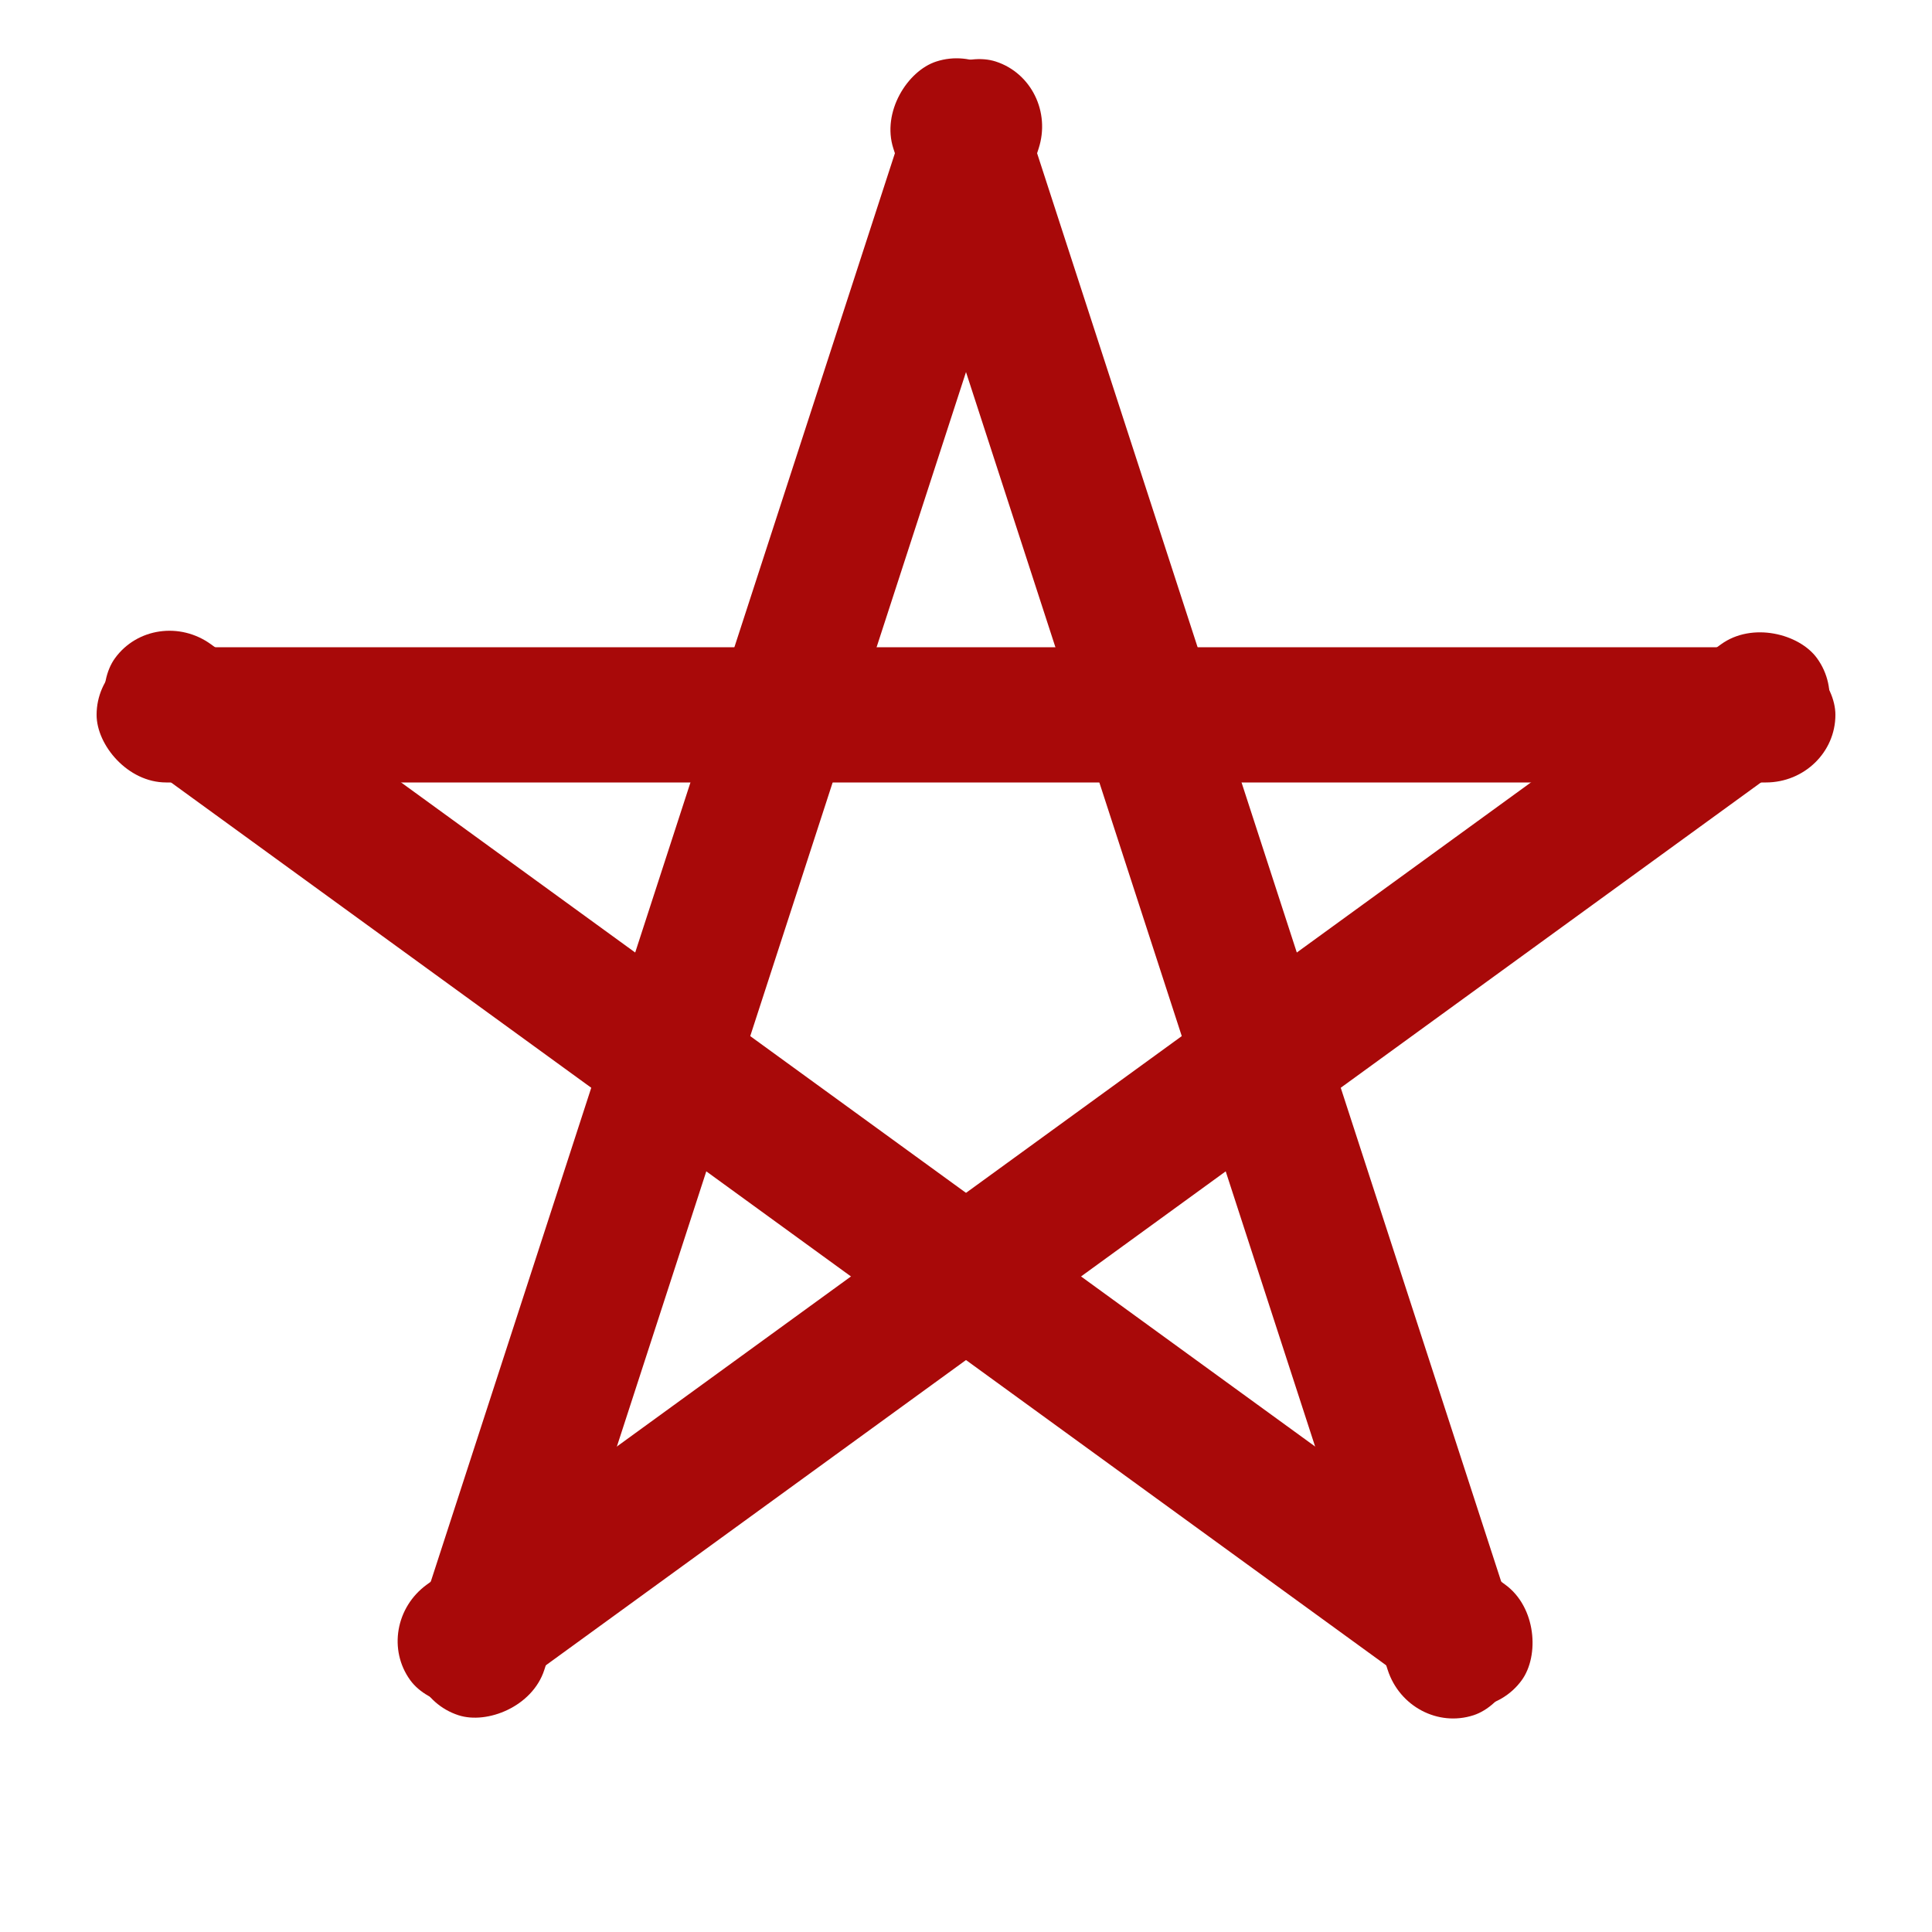 <?xml version="1.0" encoding="utf-8"?>
<svg xmlns="http://www.w3.org/2000/svg" xmlns:xlink="http://www.w3.org/1999/xlink" style="margin: auto; background: rgb(0, 0, 0); display: block; shape-rendering: auto;" width="164px" height="164px" viewBox="0 0 100 100" preserveAspectRatio="xMidYMid">
<g transform="rotate(0 50 50)">
  <rect x="5" y="33.5" rx="3.6" ry="3.5" width="90" height="7" fill="#a80909">
    <animate attributeName="opacity" values="1;0" keyTimes="0;1" dur="2.439s" begin="-1.951s" repeatCount="indefinite"></animate>
  </rect>
</g><g transform="rotate(72 50 50)">
  <rect x="5" y="33.5" rx="3.6" ry="3.5" width="90" height="7" fill="#a80909">
    <animate attributeName="opacity" values="1;0" keyTimes="0;1" dur="2.439s" begin="-1.463s" repeatCount="indefinite"></animate>
  </rect>
</g><g transform="rotate(144 50 50)">
  <rect x="5" y="33.5" rx="3.6" ry="3.5" width="90" height="7" fill="#a80909">
    <animate attributeName="opacity" values="1;0" keyTimes="0;1" dur="2.439s" begin="-0.976s" repeatCount="indefinite"></animate>
  </rect>
</g><g transform="rotate(216 50 50)">
  <rect x="5" y="33.5" rx="3.6" ry="3.5" width="90" height="7" fill="#a80909">
    <animate attributeName="opacity" values="1;0" keyTimes="0;1" dur="2.439s" begin="-0.488s" repeatCount="indefinite"></animate>
  </rect>
</g><g transform="rotate(288 50 50)">
  <rect x="5" y="33.5" rx="3.6" ry="3.5" width="90" height="7" fill="#a80909">
    <animate attributeName="opacity" values="1;0" keyTimes="0;1" dur="2.439s" begin="0s" repeatCount="indefinite"></animate>
  </rect>
</g>
<!-- [ldio] generated by https://loading.io/ --></svg>